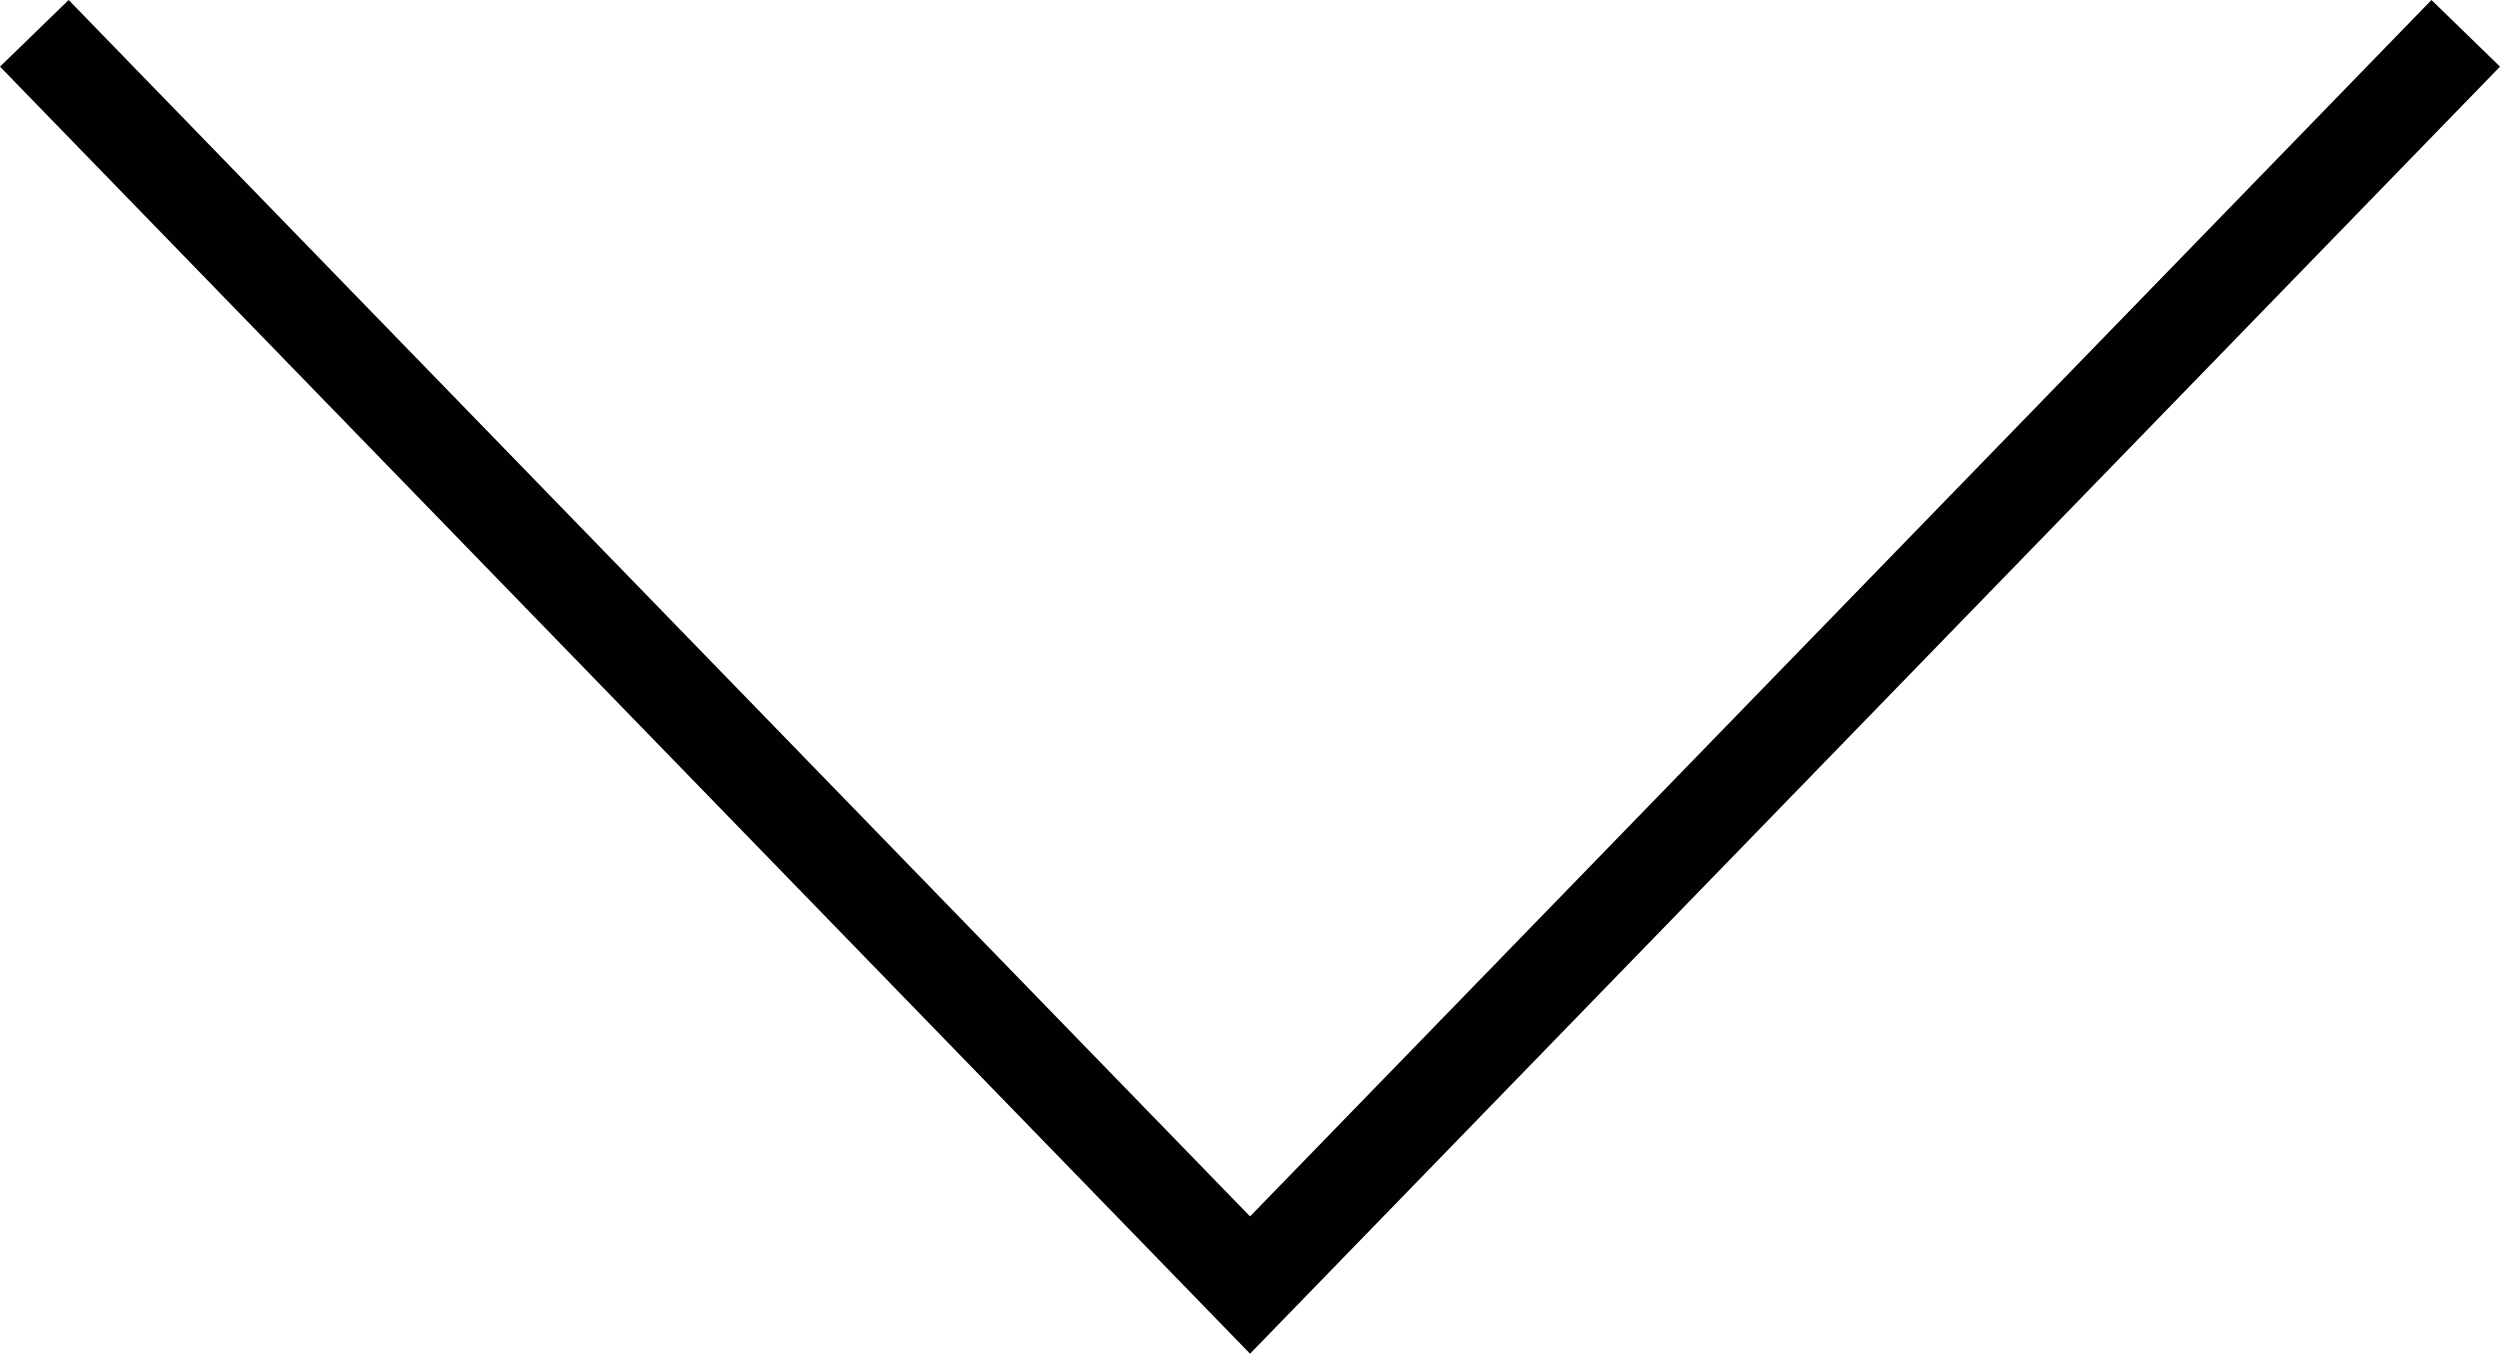 <?xml version="1.0" encoding="utf-8"?>
<!-- Generator: Adobe Illustrator 15.0.2, SVG Export Plug-In . SVG Version: 6.00 Build 0)  -->
<!DOCTYPE svg PUBLIC "-//W3C//DTD SVG 1.1//EN" "http://www.w3.org/Graphics/SVG/1.1/DTD/svg11.dtd">
<svg version="1.1" id="Capa_1" xmlns="http://www.w3.org/2000/svg" xmlns:xlink="http://www.w3.org/1999/xlink" x="0px" y="0px"
	 width="612px" height="331.389px" viewBox="0 0 612 331.389" enable-background="new 0 0 612 331.389" xml:space="preserve">
<g>
	<g>
		<g>
			<polygon fill="#010002" points="306.011,331.387 0,16.315 16.805,0 306.011,297.774 595.226,0 612,16.315 			"/>
		</g>
	</g>
</g>
</svg>
